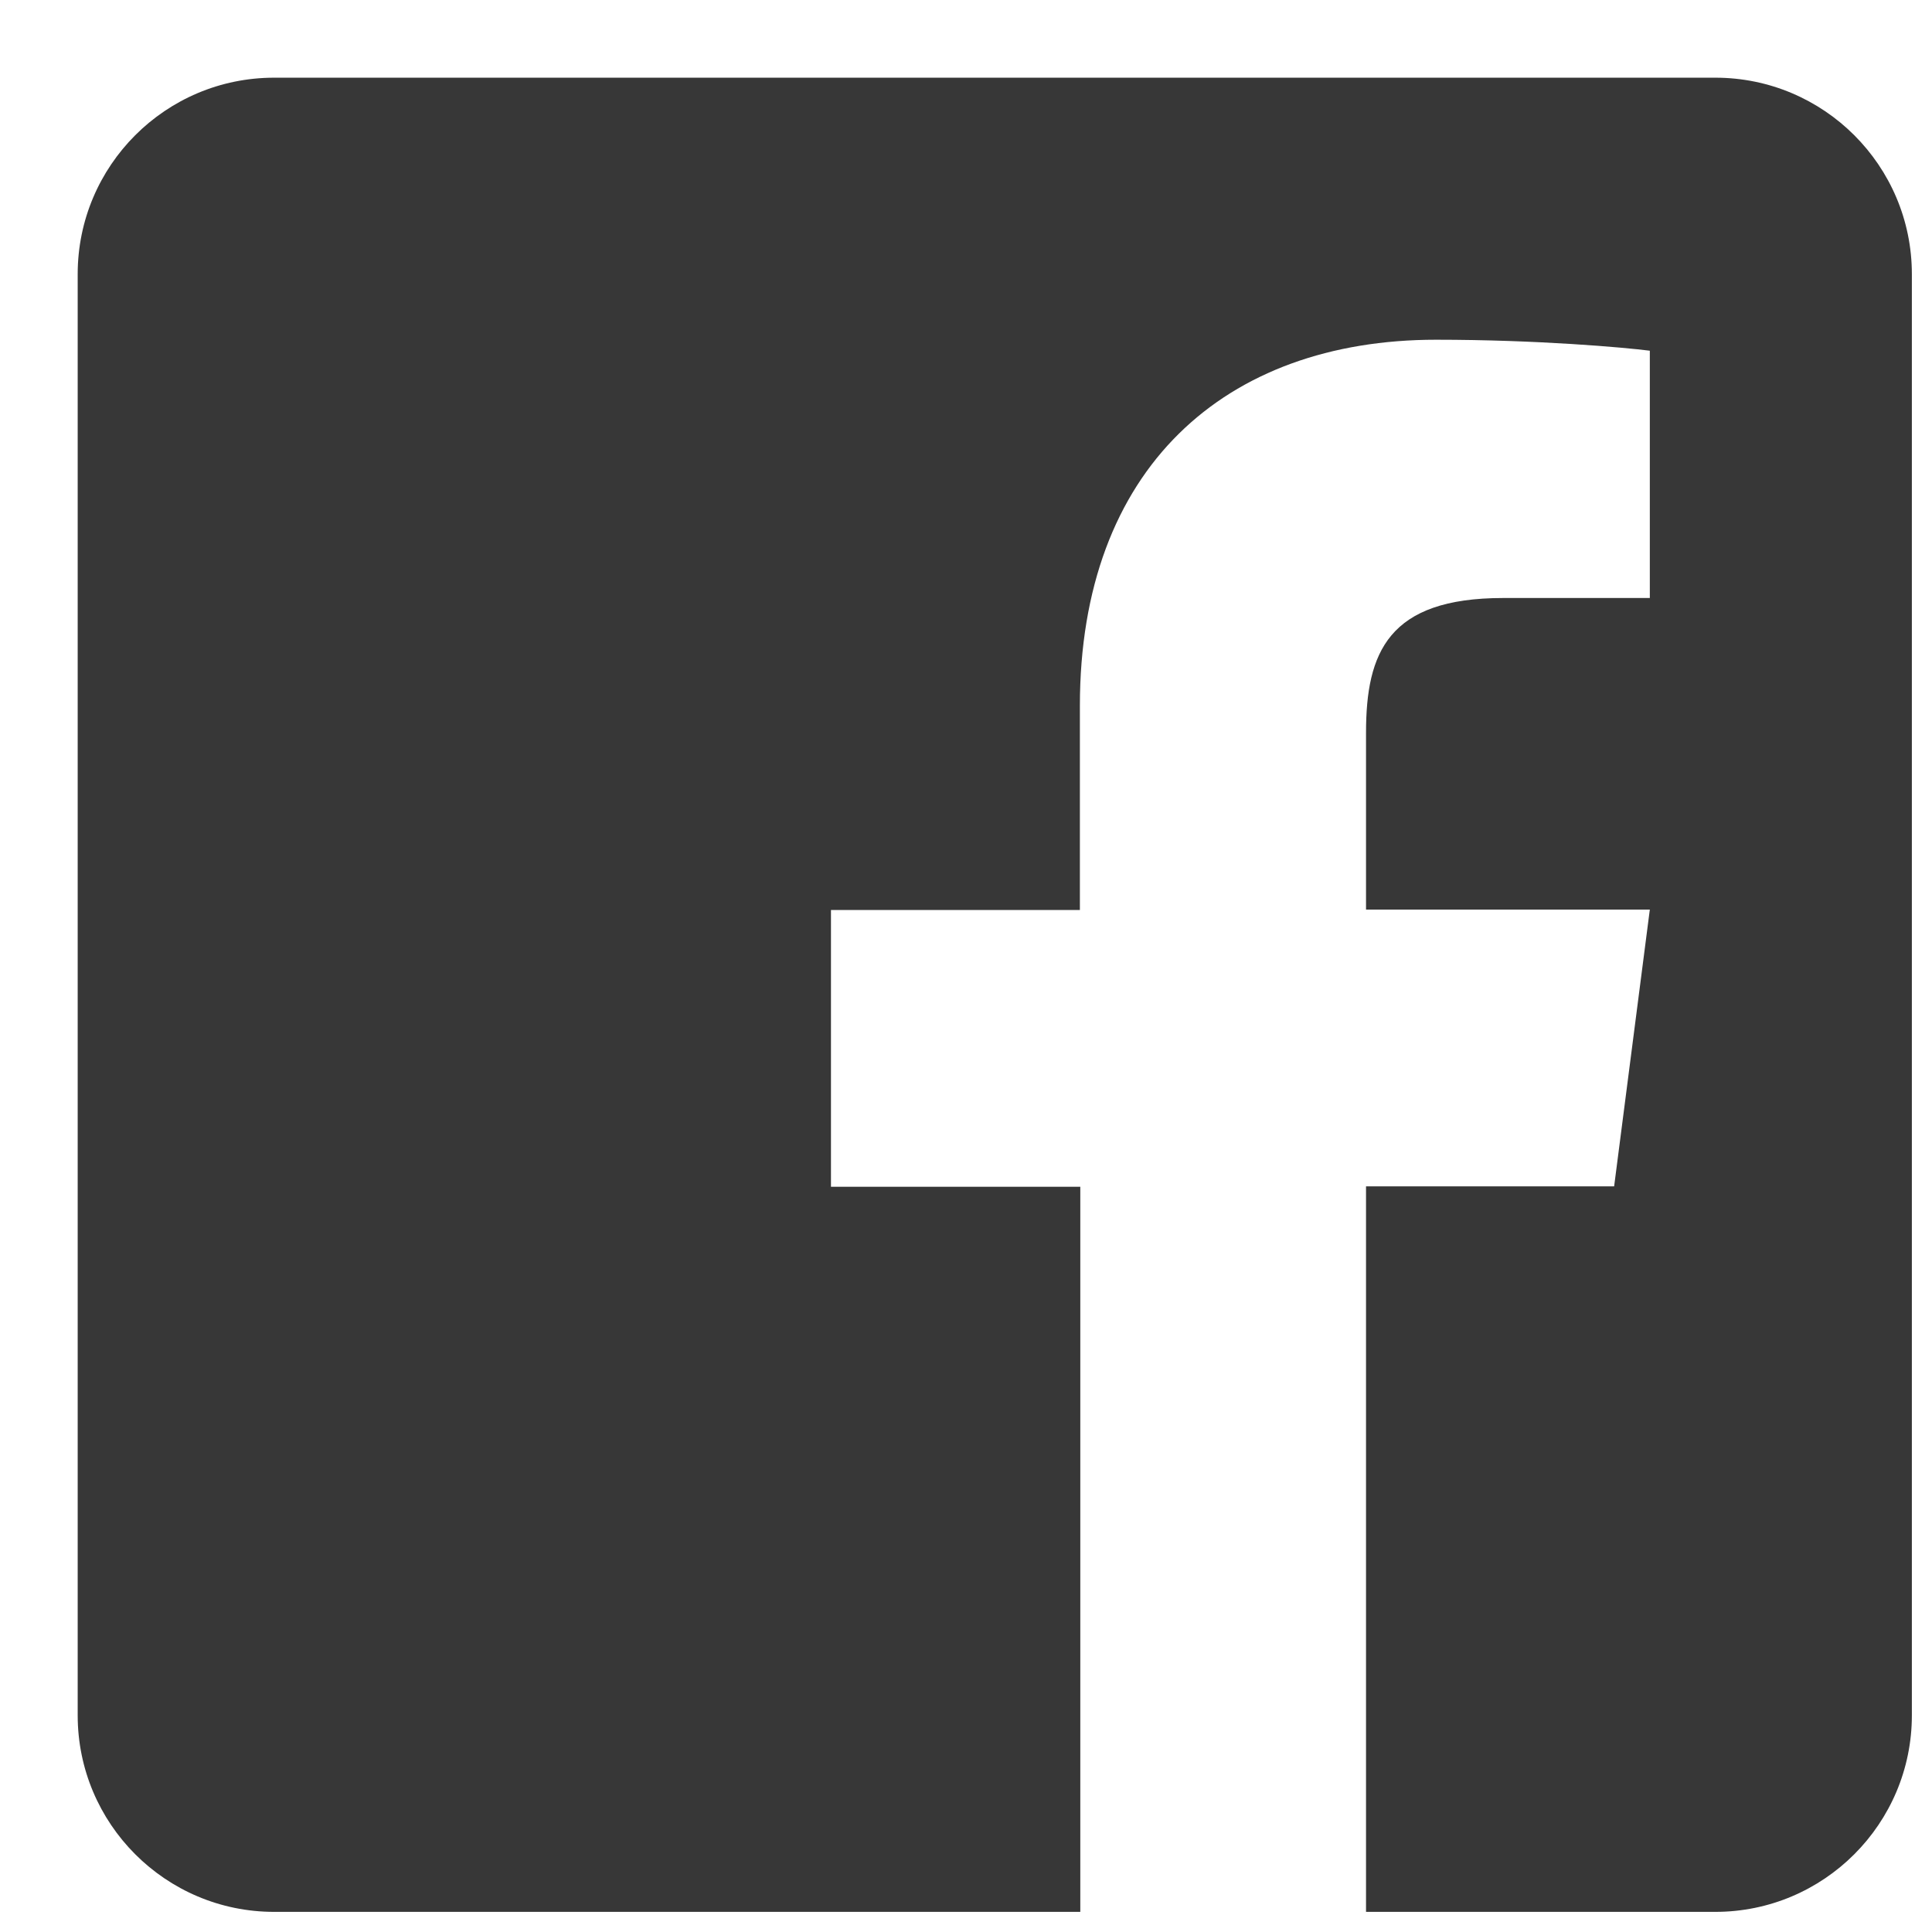 <svg width="19" height="19" viewBox="0 0 19 19" fill="none" xmlns="http://www.w3.org/2000/svg">
<path d="M18.802 2.696V16.869C18.802 17.936 17.936 18.802 16.869 18.802H13.434V11.667H15.874L16.225 8.945H13.434V7.206C13.434 6.417 13.652 5.881 14.783 5.881H16.225V3.449C15.975 3.417 15.121 3.341 14.123 3.341C12.045 3.341 10.62 4.609 10.62 6.94V8.949H8.172V11.671H10.624V18.802H2.696C1.629 18.802 0.764 17.936 0.764 16.869V2.696C0.764 1.629 1.629 0.764 2.696 0.764H16.869C17.936 0.764 18.802 1.629 18.802 2.696Z" fill="#373737"/>
</svg>
